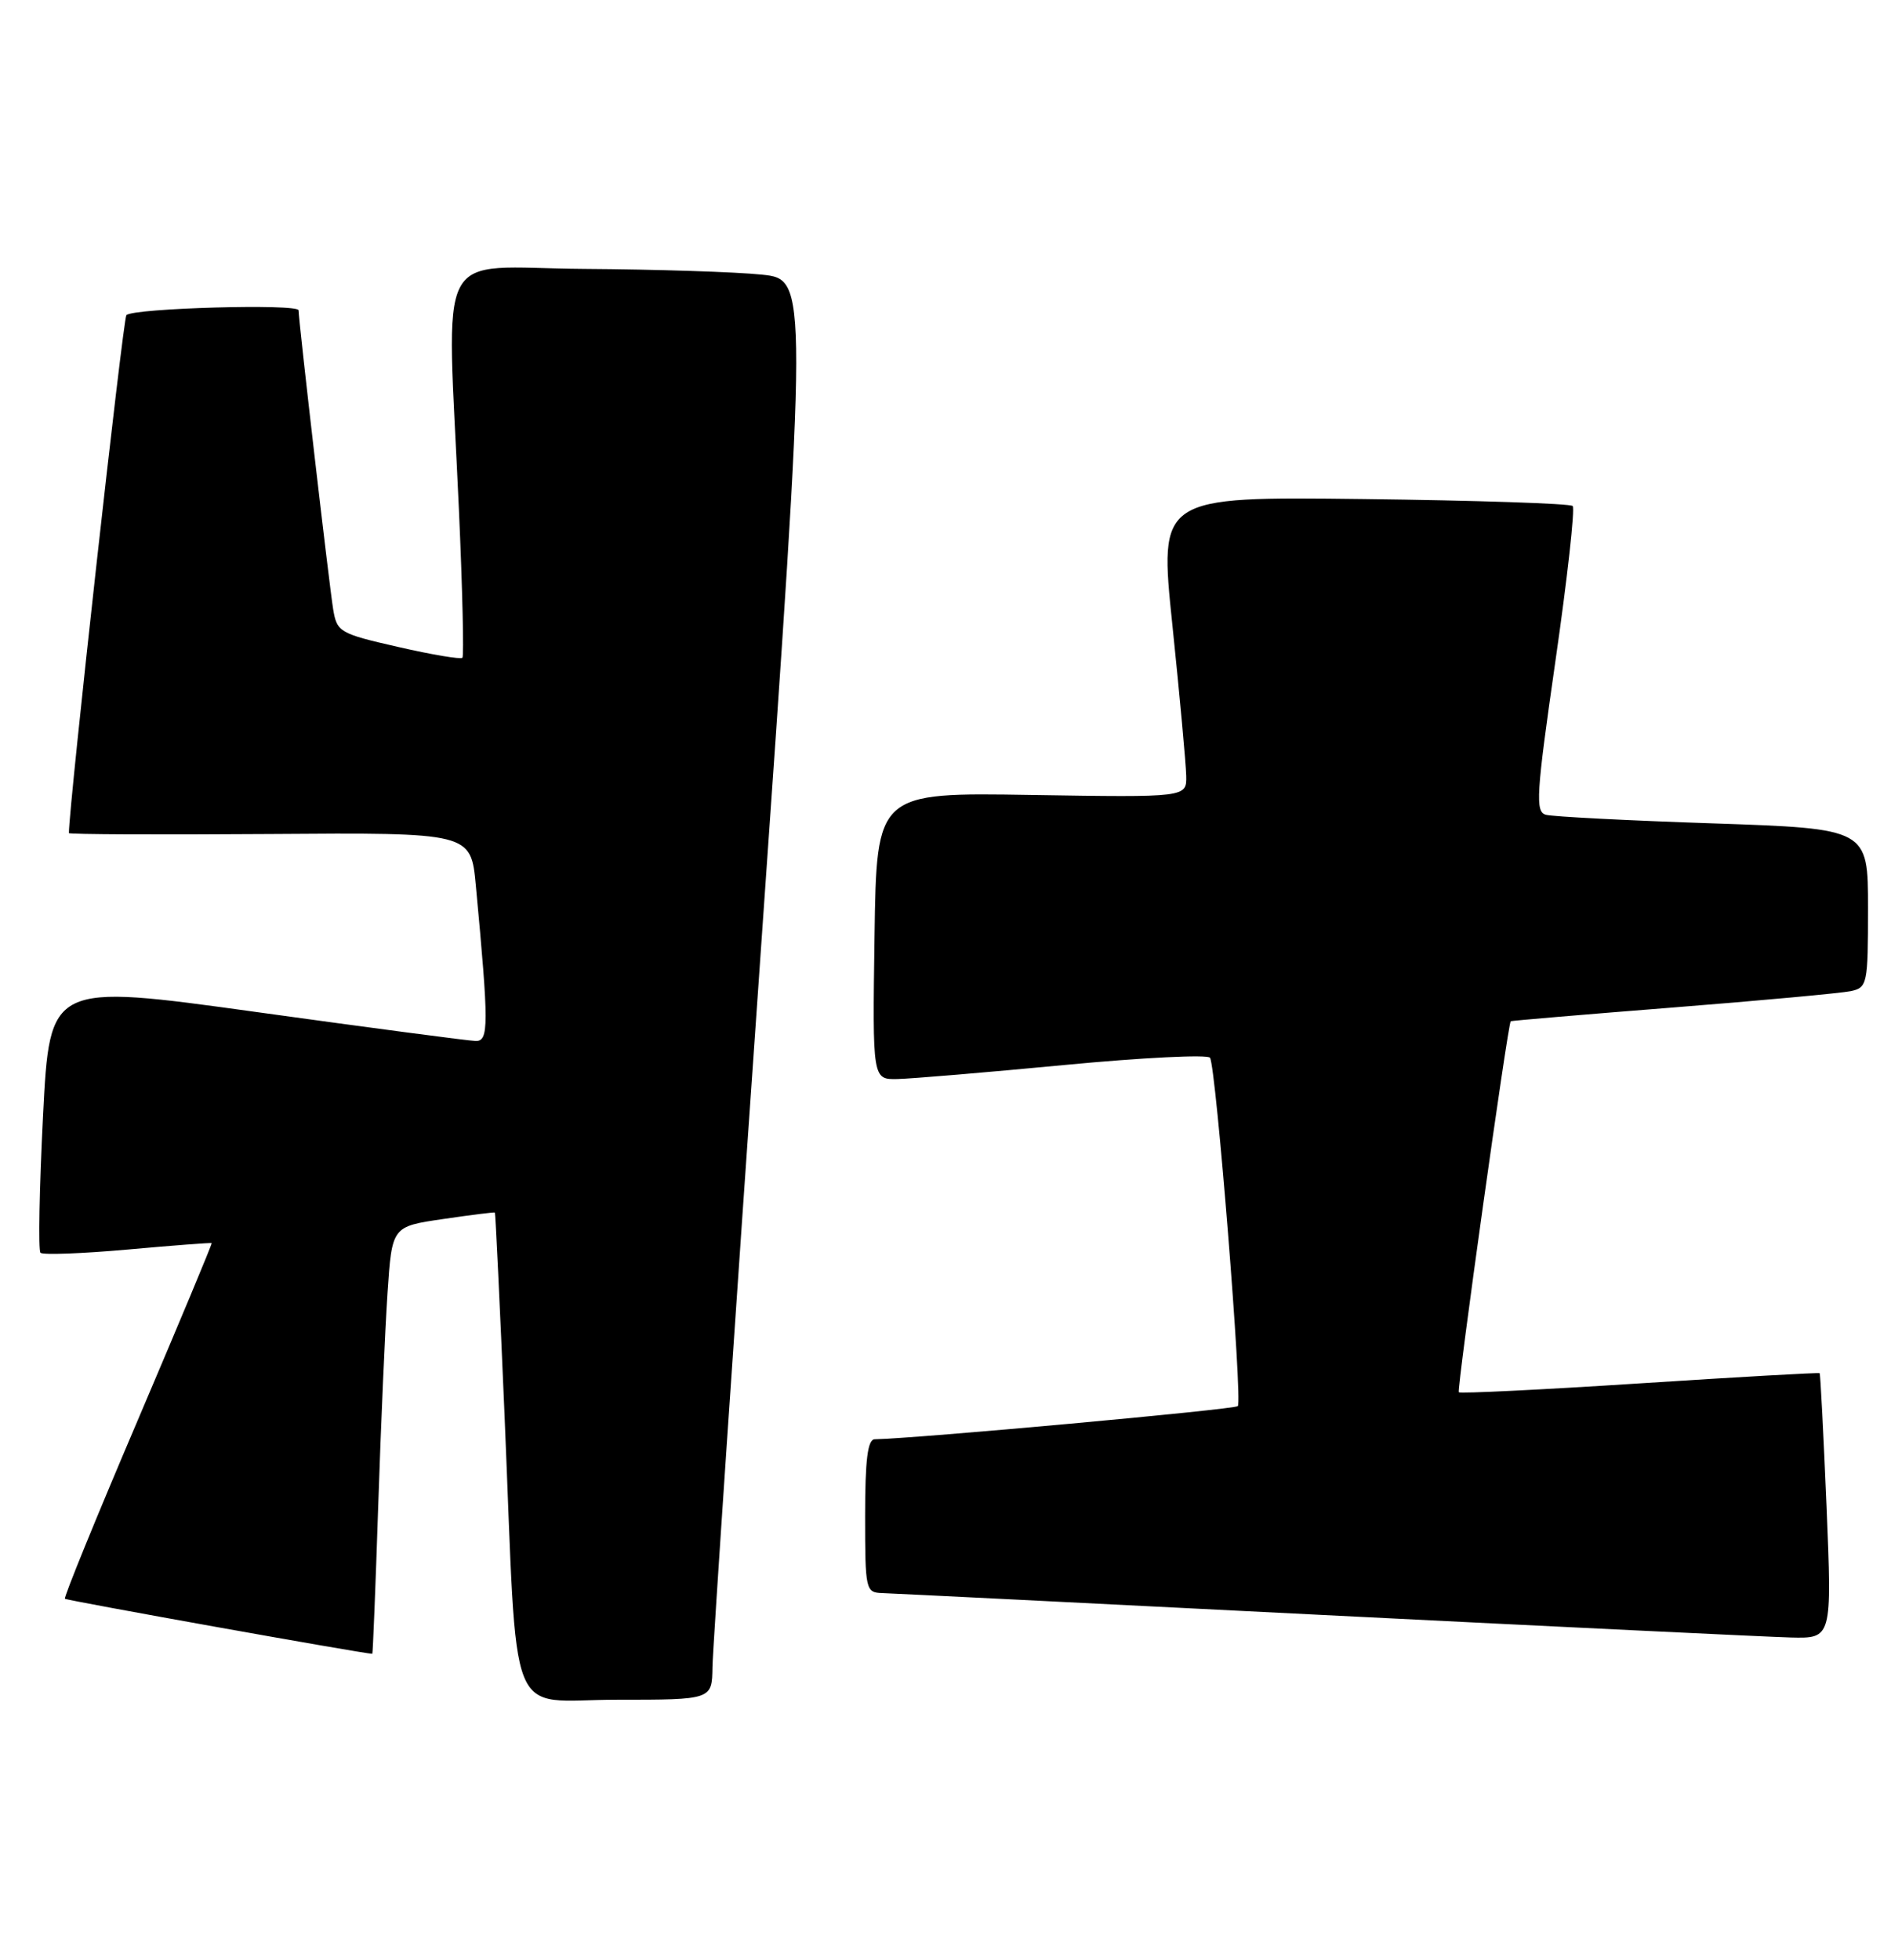 <?xml version="1.0" encoding="UTF-8" standalone="no"?>
<!DOCTYPE svg PUBLIC "-//W3C//DTD SVG 1.1//EN" "http://www.w3.org/Graphics/SVG/1.1/DTD/svg11.dtd" >
<svg xmlns="http://www.w3.org/2000/svg" xmlns:xlink="http://www.w3.org/1999/xlink" version="1.1" viewBox="0 0 247 256">
 <g >
 <path fill="currentColor"
d=" M 93.06 217.75 C 93.09 215.41 95.91 173.68 99.32 125.00 C 105.53 36.50 105.53 36.50 99.51 35.87 C 96.21 35.52 85.74 35.18 76.25 35.12 C 56.44 34.98 58.37 31.27 59.94 66.50 C 60.41 76.95 60.61 85.69 60.40 85.91 C 60.18 86.14 56.41 85.51 52.02 84.50 C 44.38 82.76 44.01 82.55 43.52 79.59 C 43.00 76.42 39.00 41.88 39.00 40.53 C 39.00 39.64 17.42 40.24 16.51 41.16 C 16.07 41.60 9.00 105.24 9.00 108.81 C 9.00 108.98 20.81 109.03 35.25 108.93 C 61.50 108.74 61.50 108.74 62.15 115.62 C 63.86 133.92 63.86 136.00 62.13 135.96 C 61.24 135.94 48.35 134.24 33.50 132.18 C 6.50 128.44 6.50 128.44 5.62 145.76 C 5.14 155.28 4.99 163.32 5.29 163.62 C 5.59 163.92 10.71 163.73 16.67 163.20 C 22.63 162.66 27.57 162.29 27.65 162.36 C 27.73 162.44 23.38 172.85 17.99 185.50 C 12.59 198.15 8.31 208.64 8.48 208.81 C 8.70 209.04 47.59 216.00 48.63 216.00 C 48.70 216.00 49.05 207.34 49.40 196.75 C 49.75 186.16 50.30 173.61 50.62 168.85 C 51.20 160.19 51.20 160.19 57.85 159.22 C 61.51 158.68 64.56 158.30 64.64 158.37 C 64.72 158.44 65.29 170.43 65.91 185.00 C 67.66 226.21 65.99 222.00 80.57 222.00 C 93.00 222.00 93.00 222.00 93.06 217.75 Z  M 238.58 196.76 C 238.18 187.28 237.78 179.45 237.68 179.35 C 237.58 179.25 227.00 179.85 214.18 180.68 C 201.35 181.51 190.71 182.03 190.55 181.84 C 190.26 181.52 196.96 133.66 197.33 133.38 C 197.42 133.31 206.95 132.50 218.50 131.59 C 230.05 130.68 240.51 129.71 241.75 129.45 C 243.91 128.98 244.00 128.54 244.00 118.60 C 244.00 108.23 244.00 108.23 223.75 107.54 C 212.61 107.17 202.79 106.66 201.92 106.42 C 200.52 106.02 200.65 103.85 203.17 86.32 C 204.73 75.51 205.74 66.41 205.42 66.09 C 205.10 65.76 192.81 65.36 178.11 65.18 C 151.39 64.86 151.39 64.86 153.14 81.68 C 154.10 90.93 154.91 99.77 154.94 101.33 C 155.00 104.15 155.00 104.15 134.75 103.83 C 114.50 103.50 114.50 103.50 114.23 122.25 C 113.96 141.00 113.96 141.00 117.23 140.93 C 119.03 140.89 128.82 140.07 139.00 139.10 C 149.18 138.13 157.75 137.70 158.05 138.15 C 158.84 139.33 162.33 183.00 161.68 183.65 C 161.25 184.09 119.58 187.89 114.25 187.98 C 113.33 187.99 113.00 190.68 113.00 198.00 C 113.00 207.68 113.07 208.00 115.25 208.07 C 116.49 208.11 142.47 209.40 173.00 210.94 C 203.53 212.47 230.93 213.79 233.90 213.87 C 239.29 214.00 239.29 214.00 238.58 196.76 Z "/>
</g>
</svg>